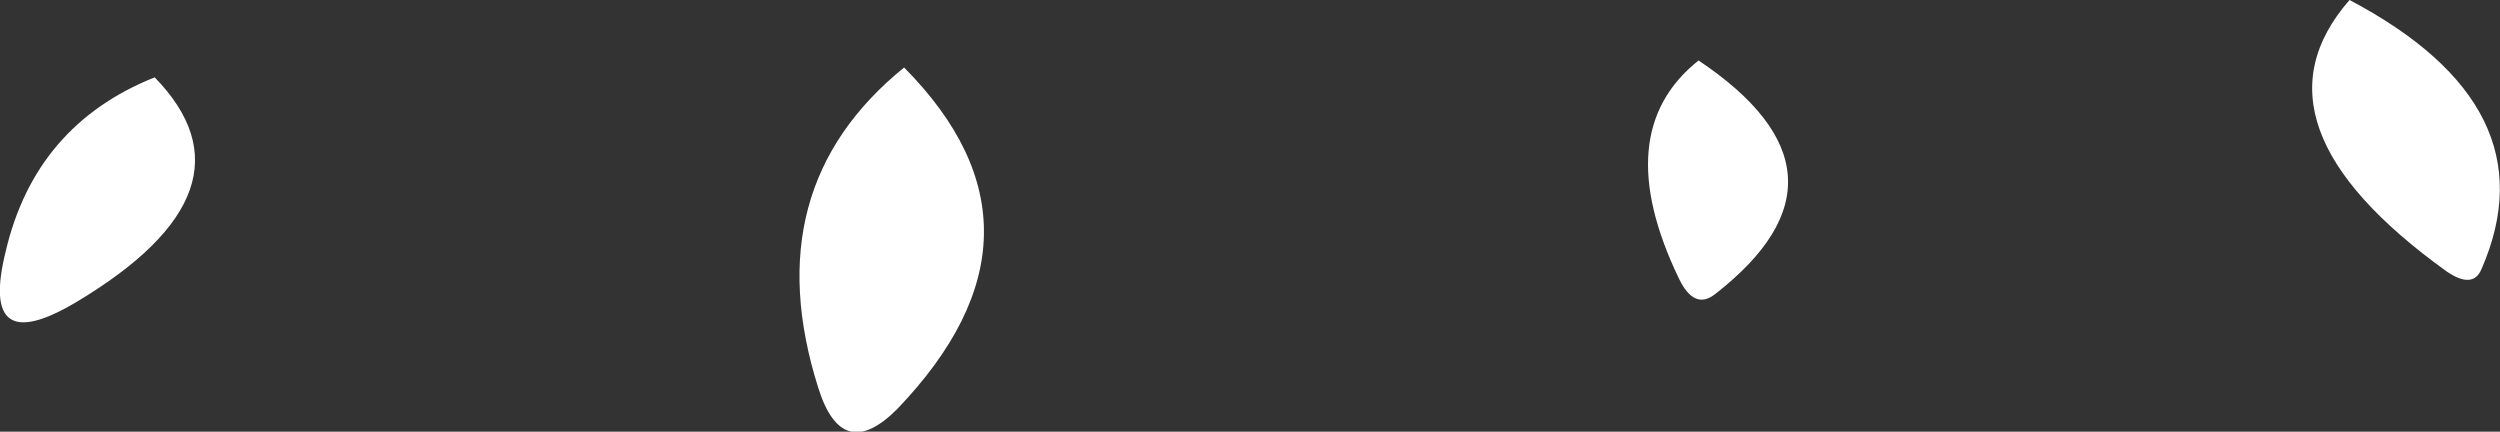 <?xml version="1.0" encoding="UTF-8" standalone="no"?>
<svg xmlns:xlink="http://www.w3.org/1999/xlink" height="15.35px" width="88.9px" xmlns="http://www.w3.org/2000/svg">
  <rect width="100%" height="100%" fill="#333333" stroke="none"/>
  <g transform="matrix(1.0, 0.0, 0.0, 1.0, 64.15, 24.9)">
    <path d="M19.4 -24.9 Q26.6 -21.1 24.1 -15.35 23.8 -14.6 22.85 -15.25 15.55 -20.5 19.4 -24.9 M-58.65 -22.15 Q-54.75 -18.15 -61.45 -14.15 -64.9 -12.1 -63.95 -15.95 -62.9 -20.45 -58.65 -22.15 M-3.75 -22.75 Q2.3 -18.7 -3.15 -14.45 -3.9 -13.85 -4.45 -15.0 -6.95 -20.2 -3.75 -22.75 M-32.0 -22.5 Q-26.2 -16.65 -32.25 -10.35 -34.2 -8.4 -35.05 -11.1 -37.3 -18.2 -32.0 -22.5" fill="#ffffff" fill-rule="evenodd" stroke="none"/>
  </g>
</svg>
